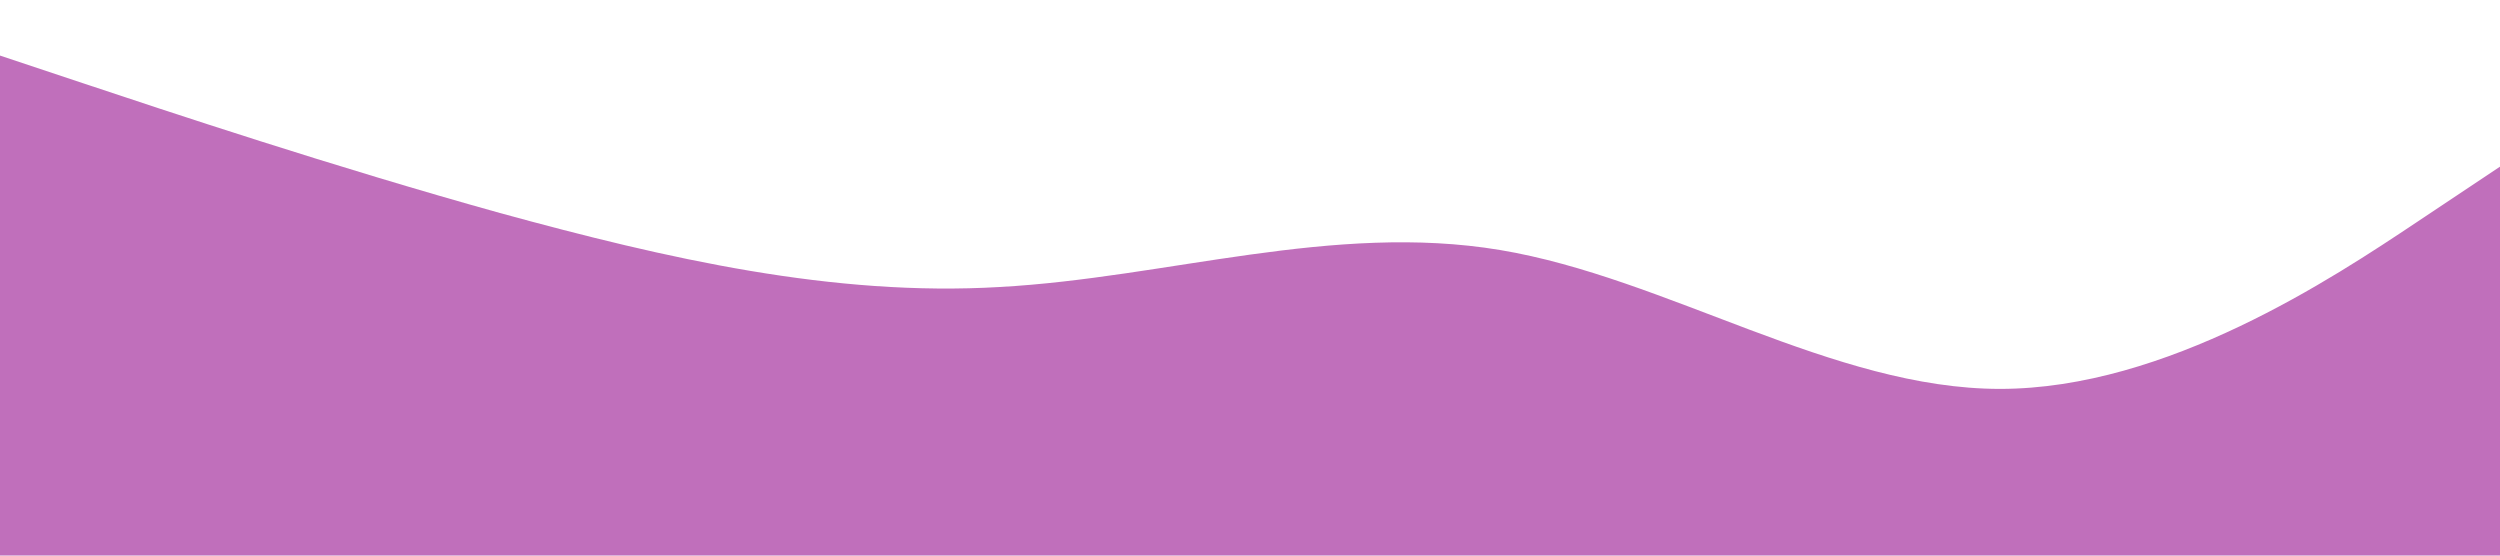 <?xml version="1.0" standalone="no"?><svg xmlns="http://www.w3.org/2000/svg" viewBox="0 0 1440 320"><path fill="#c06fbb" fill-opacity="1" d="M0,32L48,48C96,64,192,96,288,122.7C384,149,480,171,576,165.3C672,160,768,128,864,144C960,160,1056,224,1152,224C1248,224,1344,160,1392,128L1440,96L1440,320L1392,320C1344,320,1248,320,1152,320C1056,320,960,320,864,320C768,320,672,320,576,320C480,320,384,320,288,320C192,320,96,320,48,320L0,320Z"></path></svg>